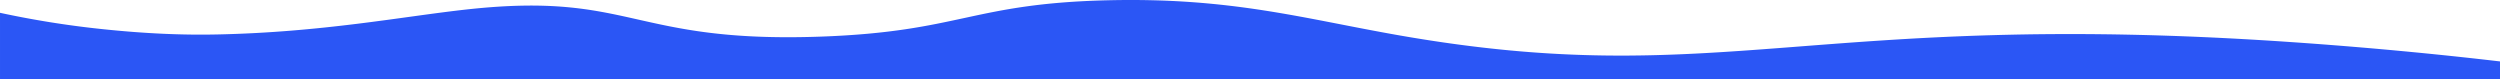 <svg xmlns="http://www.w3.org/2000/svg" width="1920" height="60.893" viewBox="0 0 1920 60.893"><defs><style>.a{fill:#2b56f5;}</style></defs><path class="a" d="M1753.224,887.691c-364.261-24.623-435.556,38.034-681.218-4.857-74.018-12.923-129.146-29.278-224.2-27.043-104.652,2.46-113.7,24.067-220.23,27.9-146.083,5.259-145.3-34.789-272.048-20.867-49.843,5.475-110.868,17.505-191.77,19.221-26.2.556-55.143-.546-90.244-4.3a732.693,732.693,0,0,1-76.655-12.33v51.058h1920v-13.71C1884.4,898.961,1826.141,892.62,1753.224,887.691Z" transform="translate(3.143 -855.584)"/></svg>